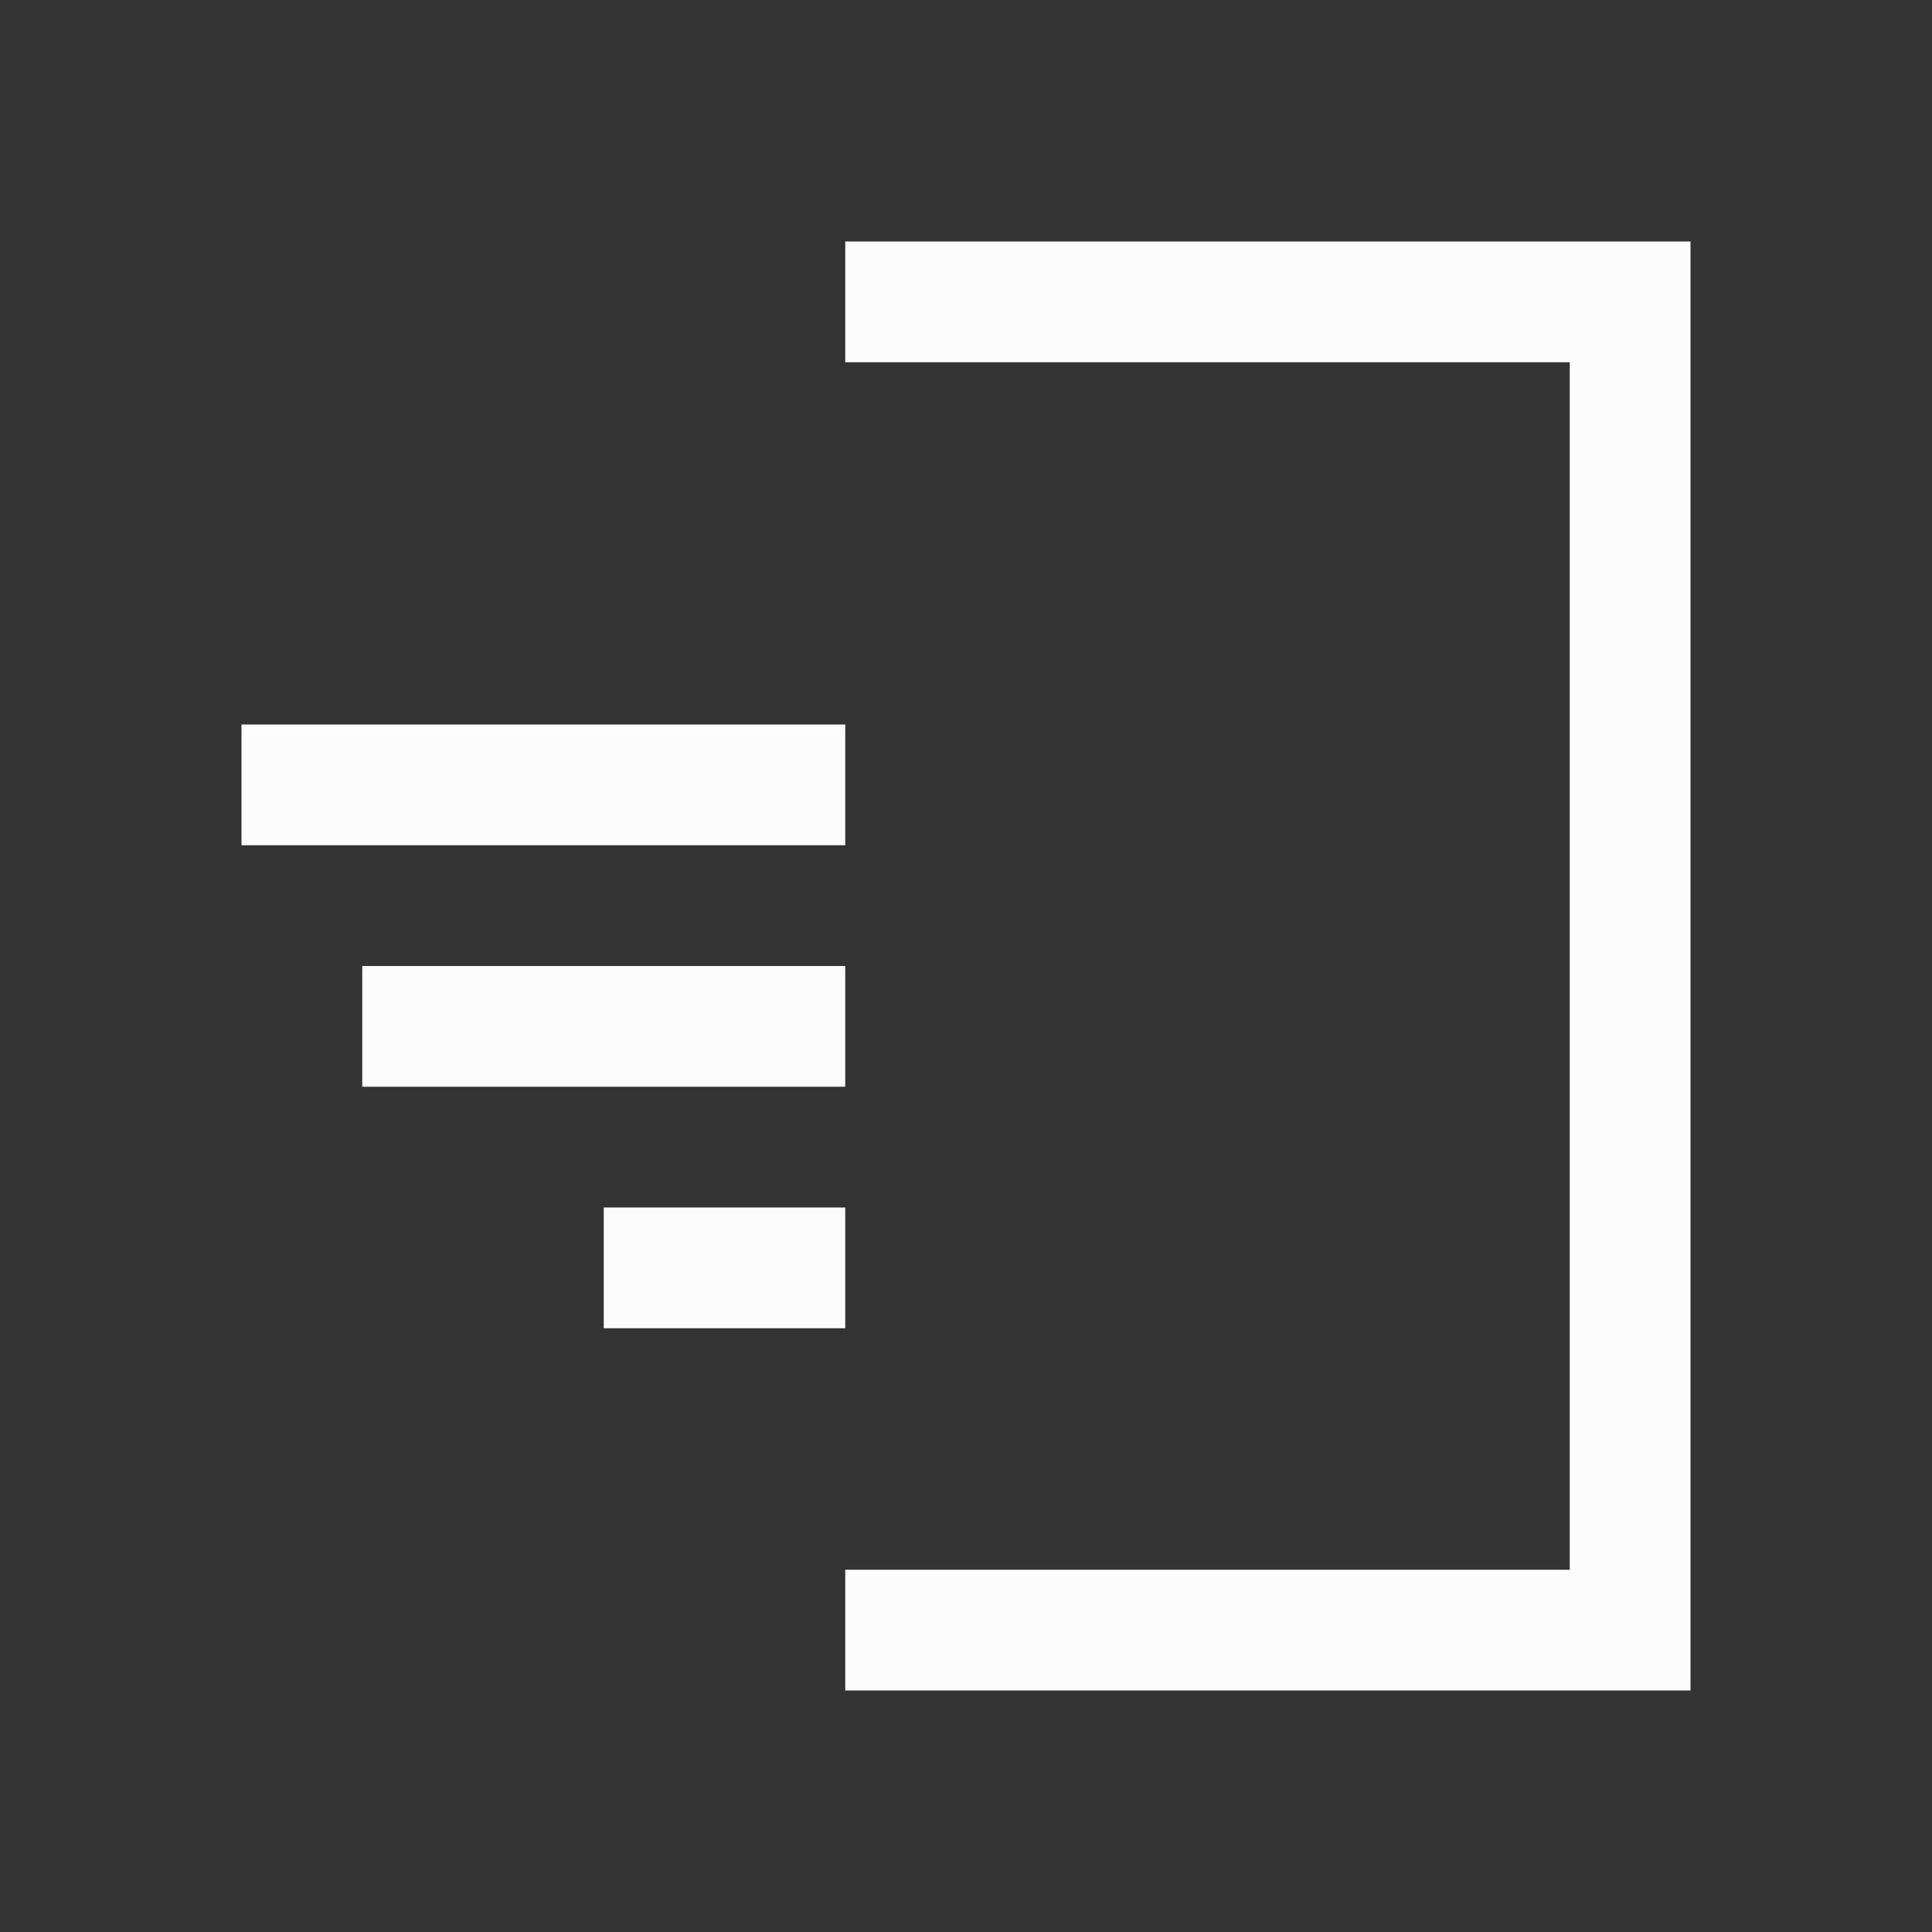 <svg xmlns="http://www.w3.org/2000/svg" viewBox="0 0 16 16">
<rect x="0" y="0" width="16" height="16" fill="#333333" stroke="none"/>
<defs id="defs3051">
<style id="current-color-scheme" type="text/css">
.ColorScheme-Text{color:#fcfcfc}
</style>
</defs>
<path d="M7 2v1h6v10H7v1h7V2zM2 6v1h5V6zm1 2v1h4V8zm2 2v1h2v-1z" class="ColorScheme-Text" style="fill:currentColor;fill-opacity:1;stroke:none"/>
</svg>
